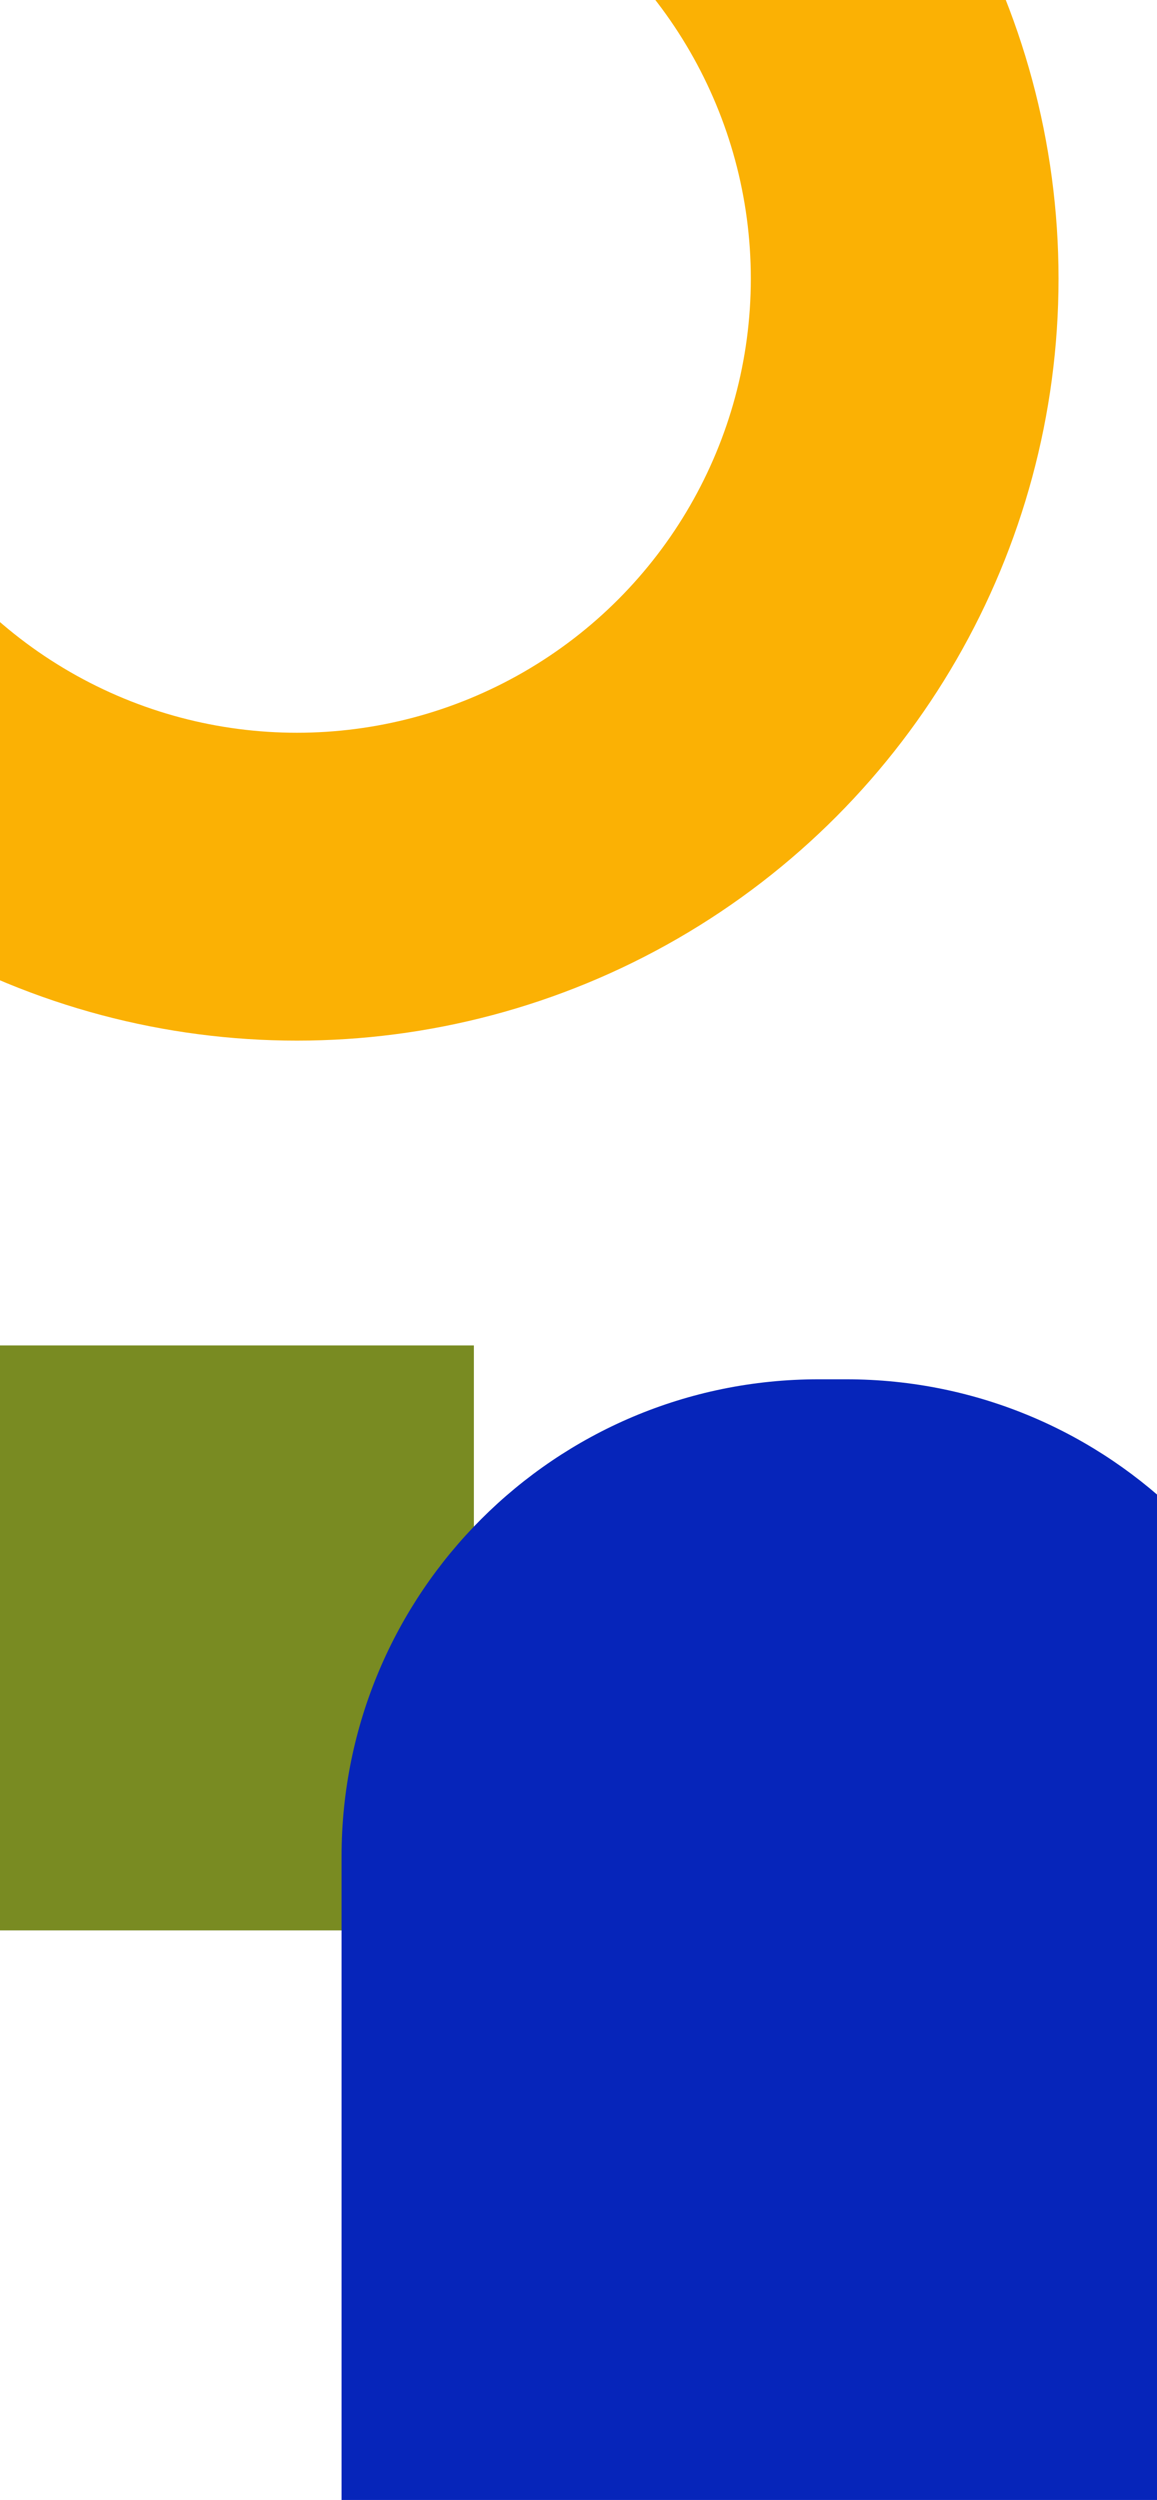 <svg width="376" height="812" viewBox="0 0 376 812" fill="none" xmlns="http://www.w3.org/2000/svg">
<rect x="-36" y="437" width="190" height="190" fill="#798B22"/>
<circle cx="96.5" cy="90.5" r="197.5" stroke="#FBB104" stroke-width="100"/>
<path d="M111 603C111 517.396 180.396 448 266 448H275C360.604 448 430 517.396 430 603V960H111V603Z" fill="#0625BA"/>
</svg>
